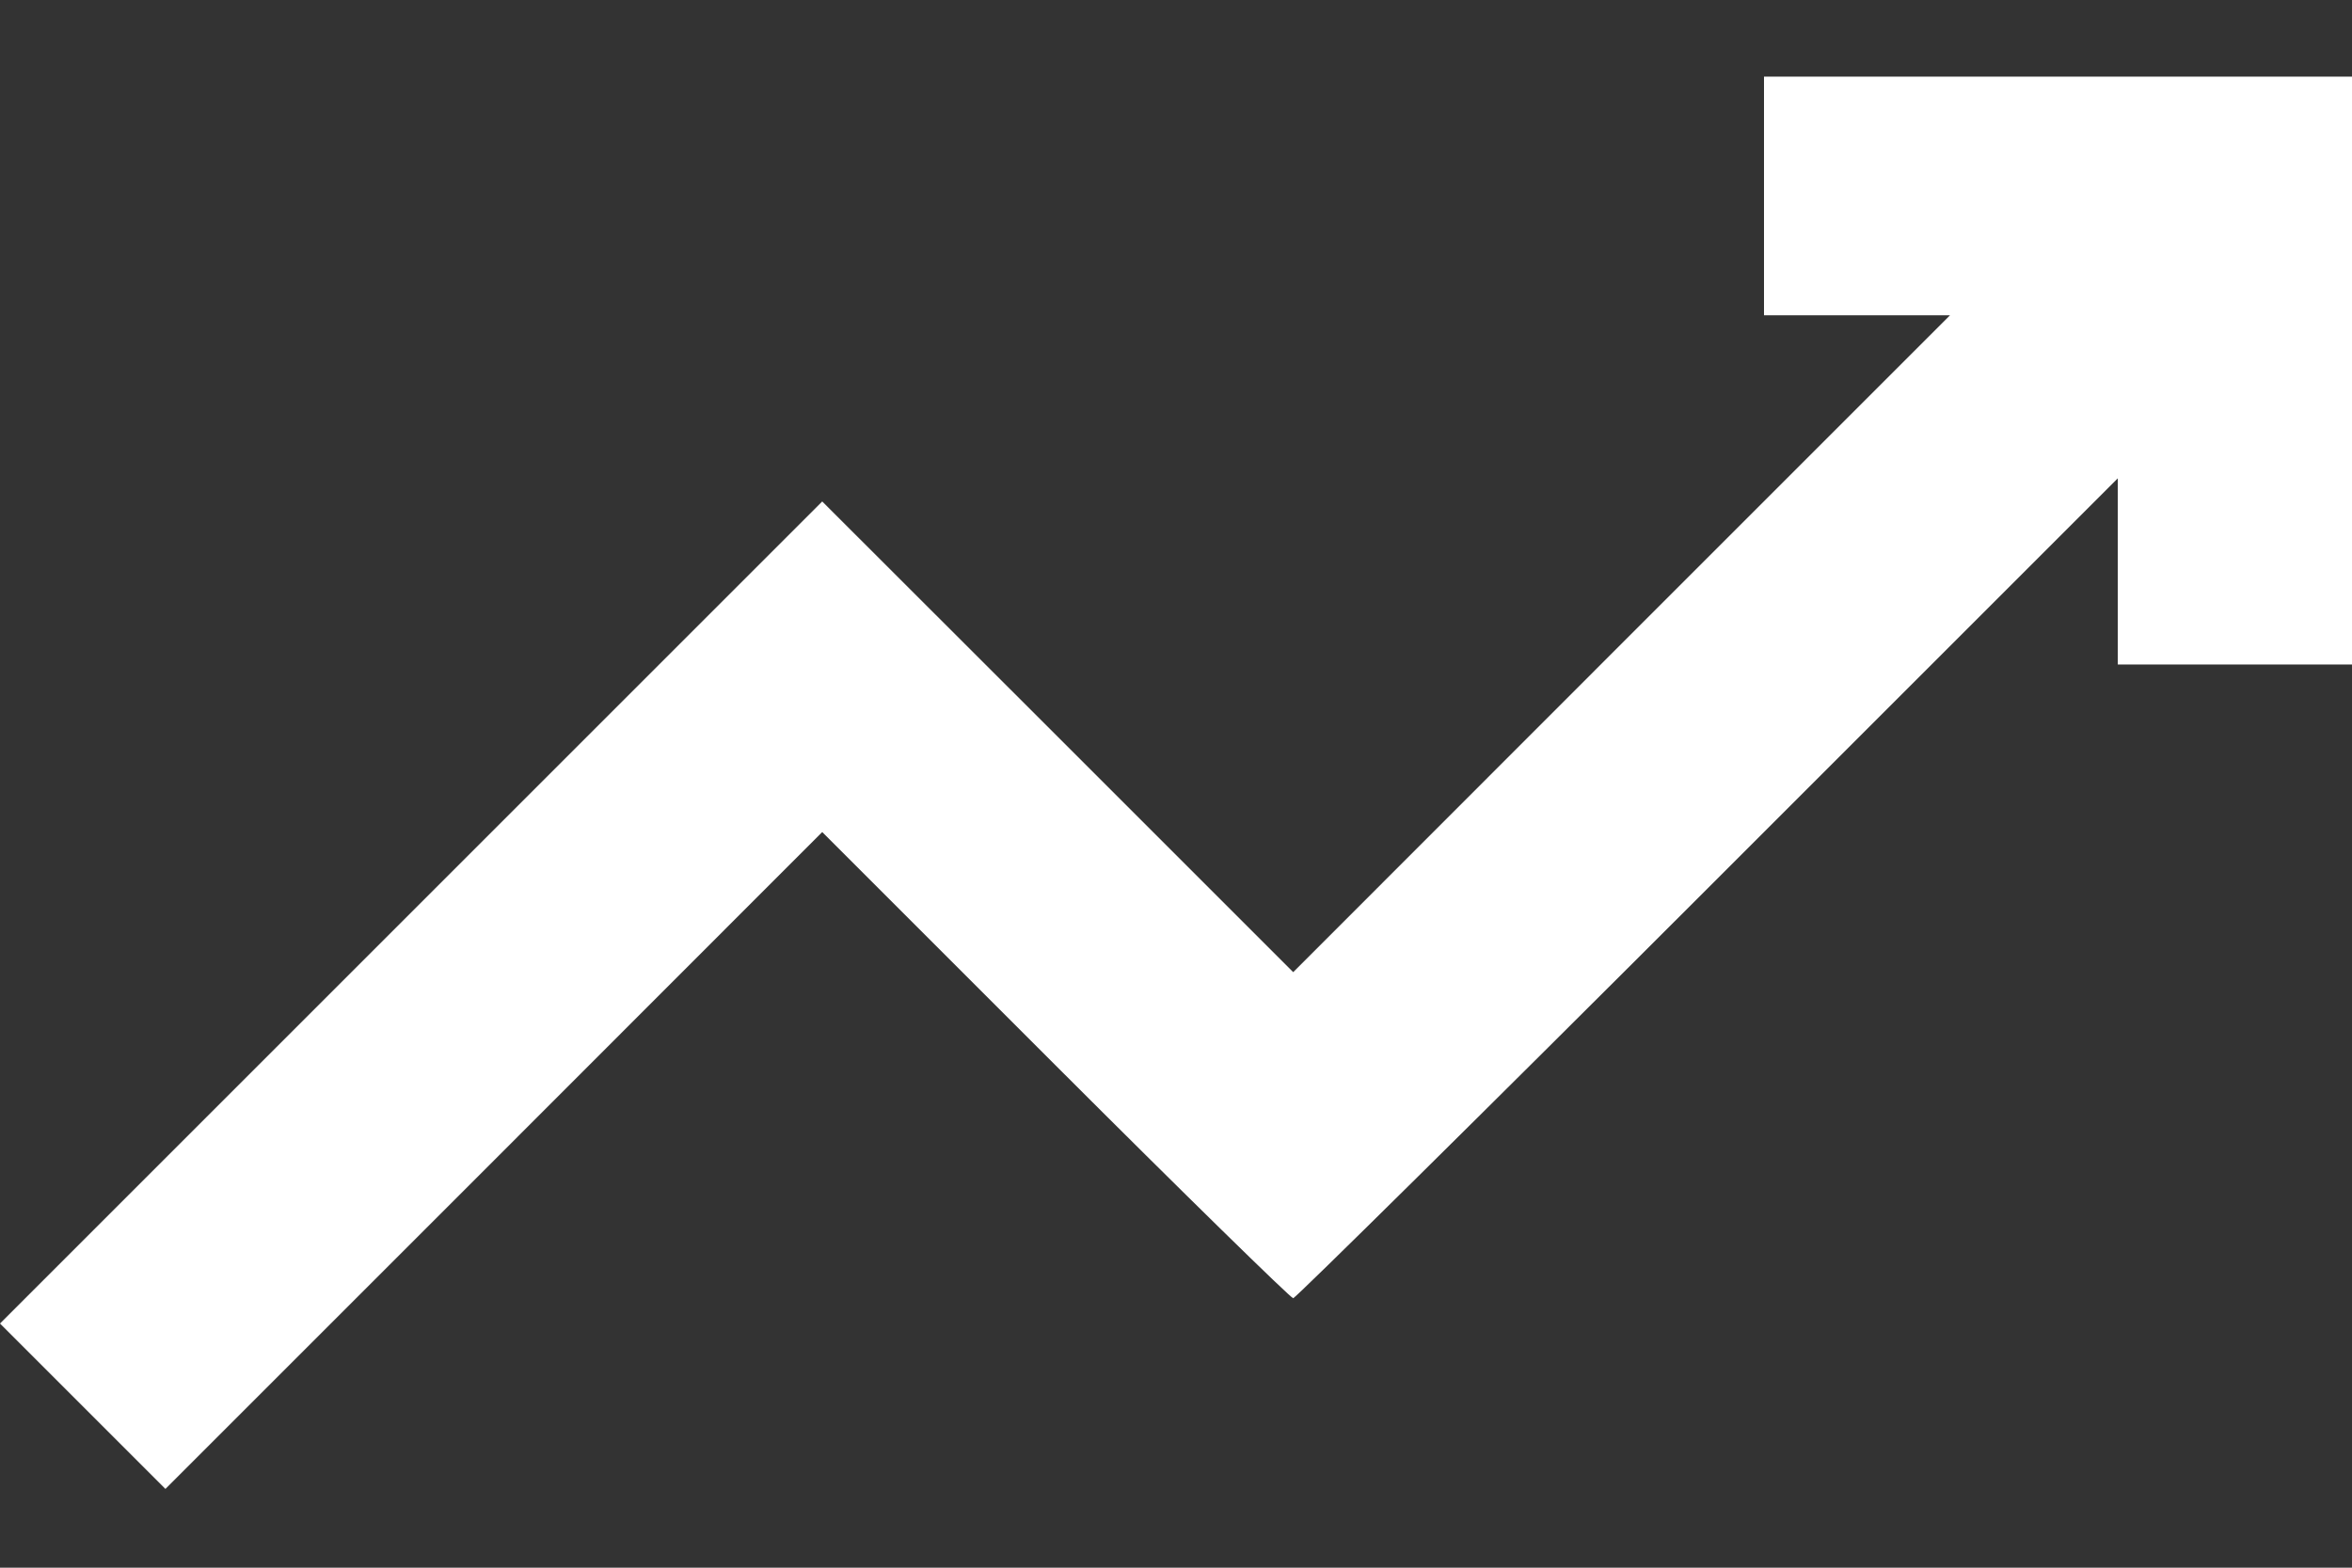 <svg width="12" height="8" viewBox="0 0 12 8" fill="none" xmlns="http://www.w3.org/2000/svg">
<rect x="0" y="0" width="12" height="8" fill="#333333" stroke="none"/>
<path d="M9 1V1.609H9.473H9.949L8.273 3.285L6.598 4.961L5.398 3.761L4.195 2.559L2.098 4.656L0 6.754L0.422 7.176L0.844 7.598L2.52 5.922L4.195 4.246L5.386 5.437C6.04 6.091 6.586 6.625 6.598 6.625C6.609 6.625 7.563 5.683 8.712 4.534L10.805 2.441V2.917V3.391H11.402H12V1.891V0.391H10.5H9V1Z" fill="white"/>
</svg>
